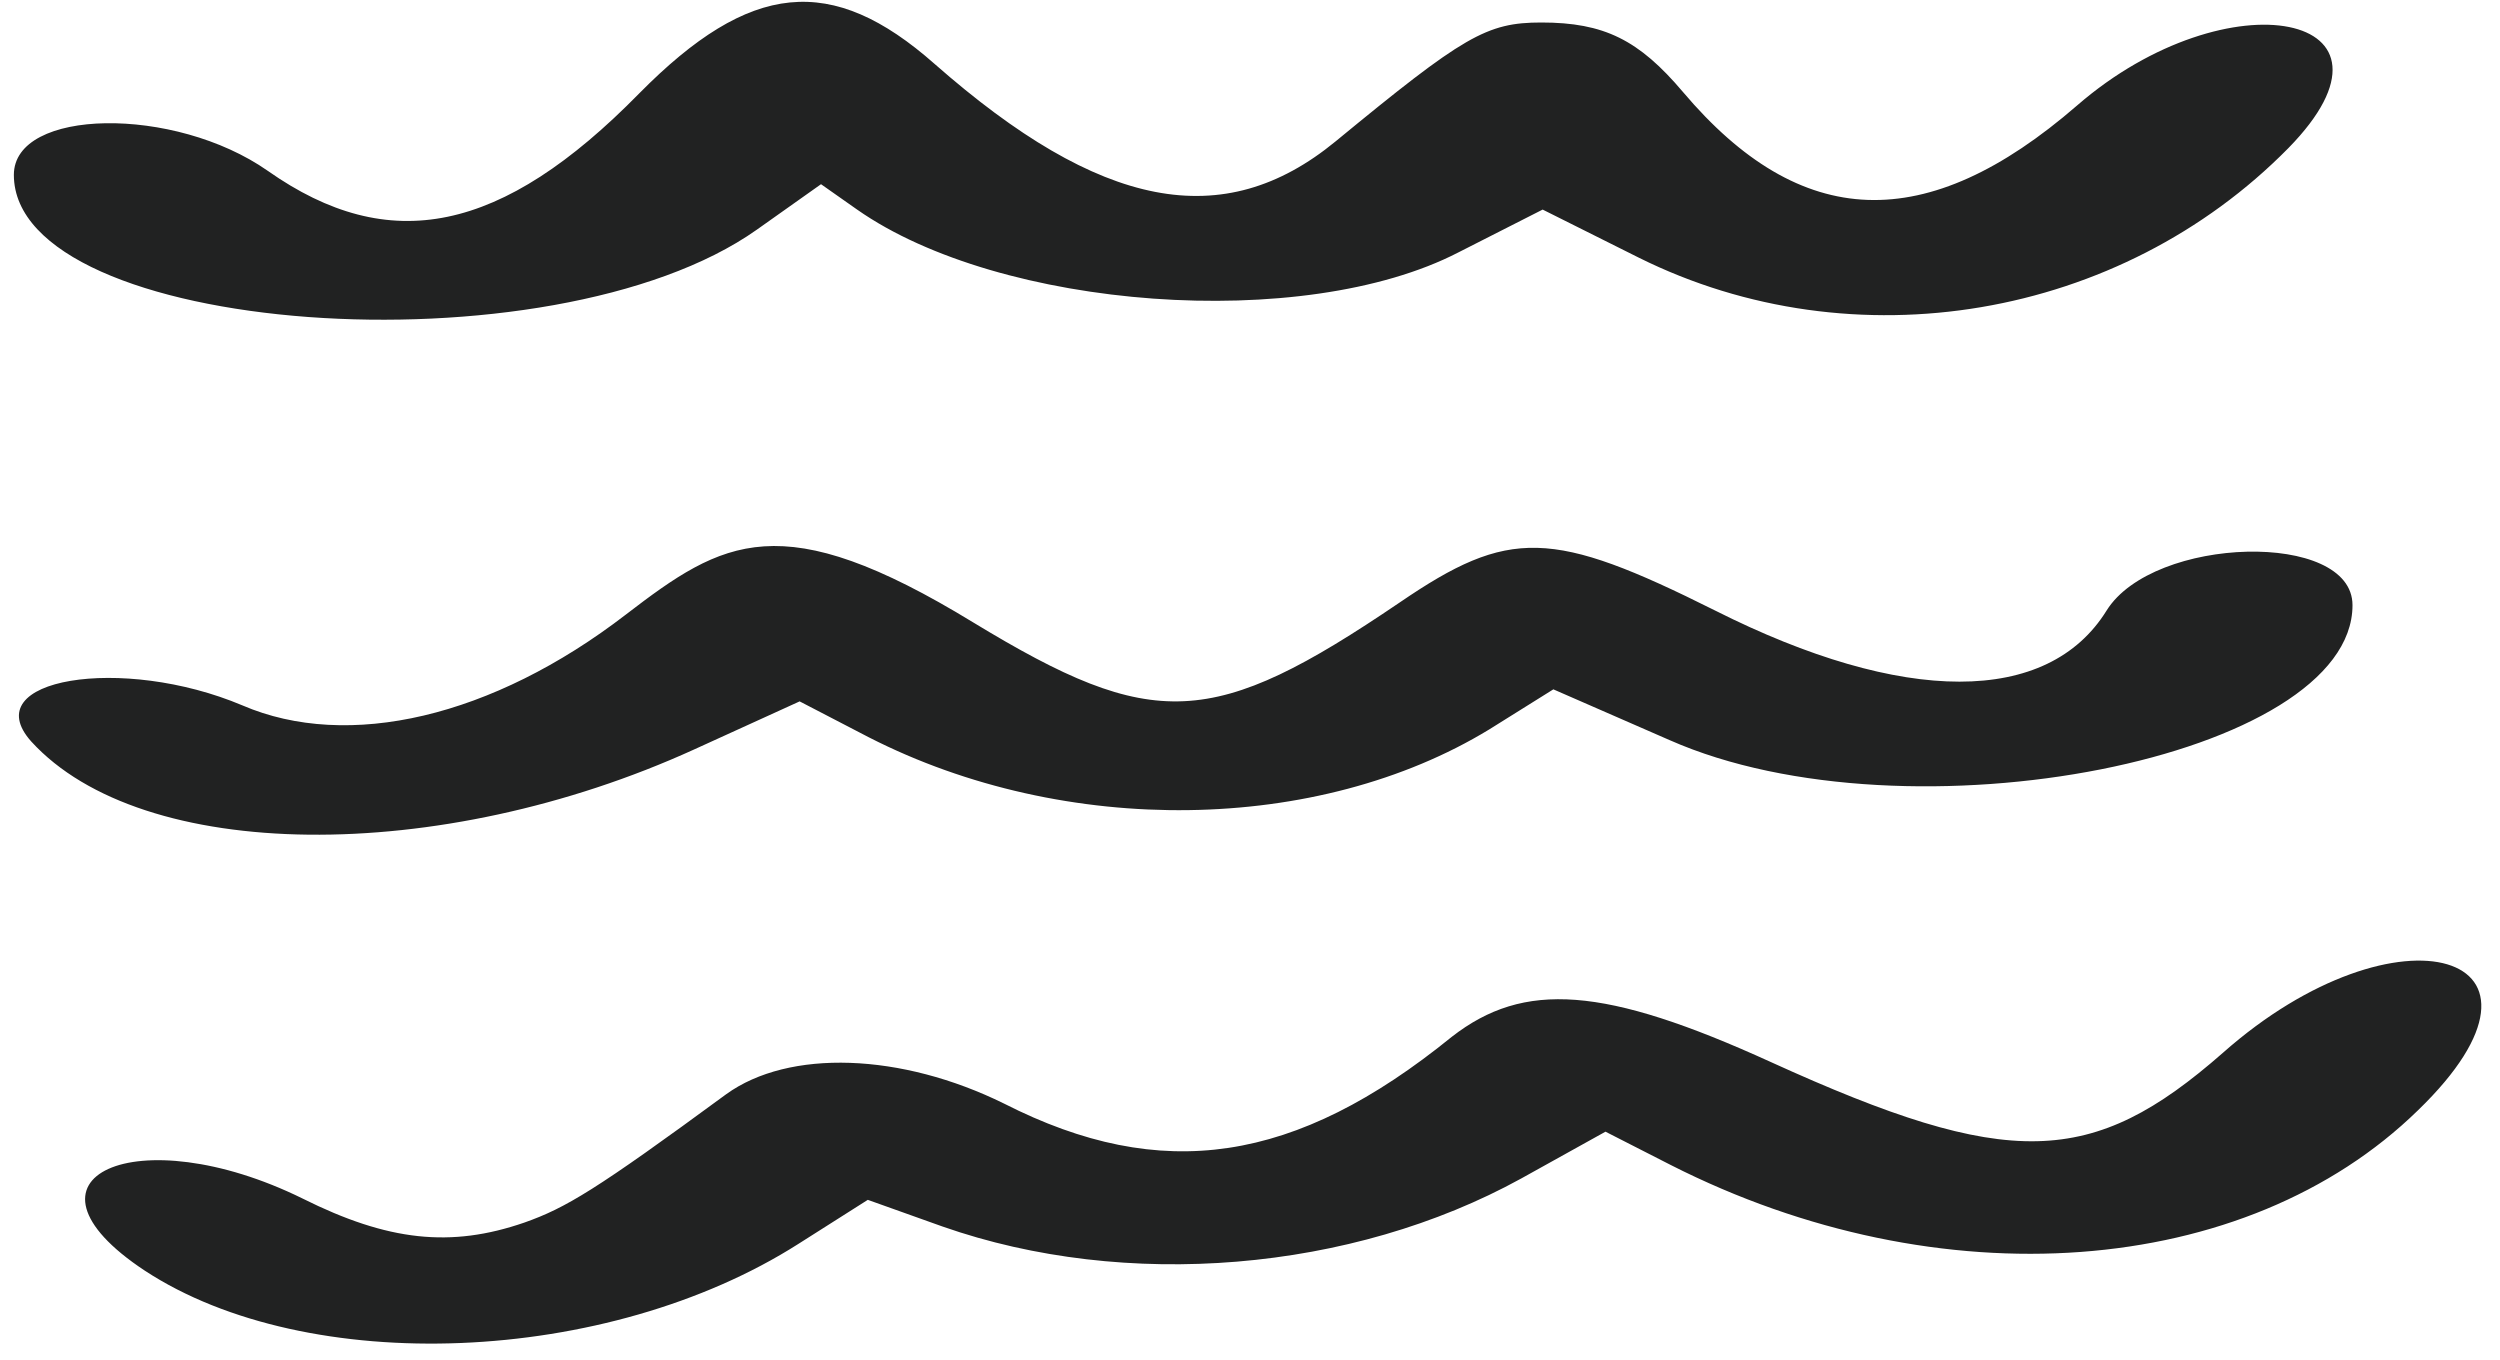 <svg width="125" height="68" viewBox="0 0 125 68" fill="none" xmlns="http://www.w3.org/2000/svg">
<path d="M13.389 8.542C19.469 12.819 25.082 11.683 31.964 4.667C37.51 -0.946 41.586 -1.347 46.731 3.197C55.017 10.48 61.164 11.682 66.776 7.072C73.191 1.793 74.327 1.125 77.067 1.125C80.207 1.125 81.944 1.994 84.149 4.6C90.029 11.549 96.31 11.816 103.861 5.268C111.411 -1.28 121.033 0.658 114.418 7.406C105.999 15.959 92.702 18.231 81.944 12.885L77.133 10.479L72.924 12.618C65.173 16.627 50.005 15.491 42.856 10.479L41.051 9.21L37.844 11.482C27.554 18.765 0.693 16.761 0.693 8.743C0.693 5.402 8.712 5.268 13.389 8.542Z" fill="#212222"/>
<path d="M31.296 30.726C36.174 26.984 39.047 25.246 48.669 31.126C57.689 36.605 60.629 36.472 69.984 30.124C75.463 26.382 77.601 26.449 85.753 30.525C95.174 35.269 102.391 35.269 105.331 30.525C107.669 26.783 117.625 26.516 117.625 30.258C117.625 37.875 95.442 42.285 83.481 37.006L77.668 34.467L74.461 36.472C65.908 41.684 53.279 41.884 43.457 36.873L39.982 35.069L34.704 37.474C21.942 43.287 7.108 43.154 1.562 37.074C-1.244 33.933 6.106 32.73 12.119 35.269C17.398 37.541 24.614 35.871 31.296 30.726Z" fill="#212222"/>
<path d="M88.559 53.11C100.453 58.523 104.596 58.388 111.144 52.642C119.897 44.891 129.051 47.631 120.899 55.515C112.28 63.934 96.978 65.07 83.548 58.255L80.274 56.584L76.064 58.923C67.578 63.6 56.286 64.536 47.132 61.328L43.39 59.992L39.916 62.197C30.361 68.277 15.393 68.879 7.241 63.533C0.159 58.856 6.84 55.849 15.126 59.925C19.402 62.063 22.543 62.398 26.218 61.129C28.289 60.394 29.759 59.524 36.307 54.713C39.448 52.441 45.06 52.642 50.206 55.181C58.09 59.19 64.772 58.188 72.59 51.84C76.198 49.034 80.207 49.302 88.559 53.11Z" fill="#212222"/>
</svg>

